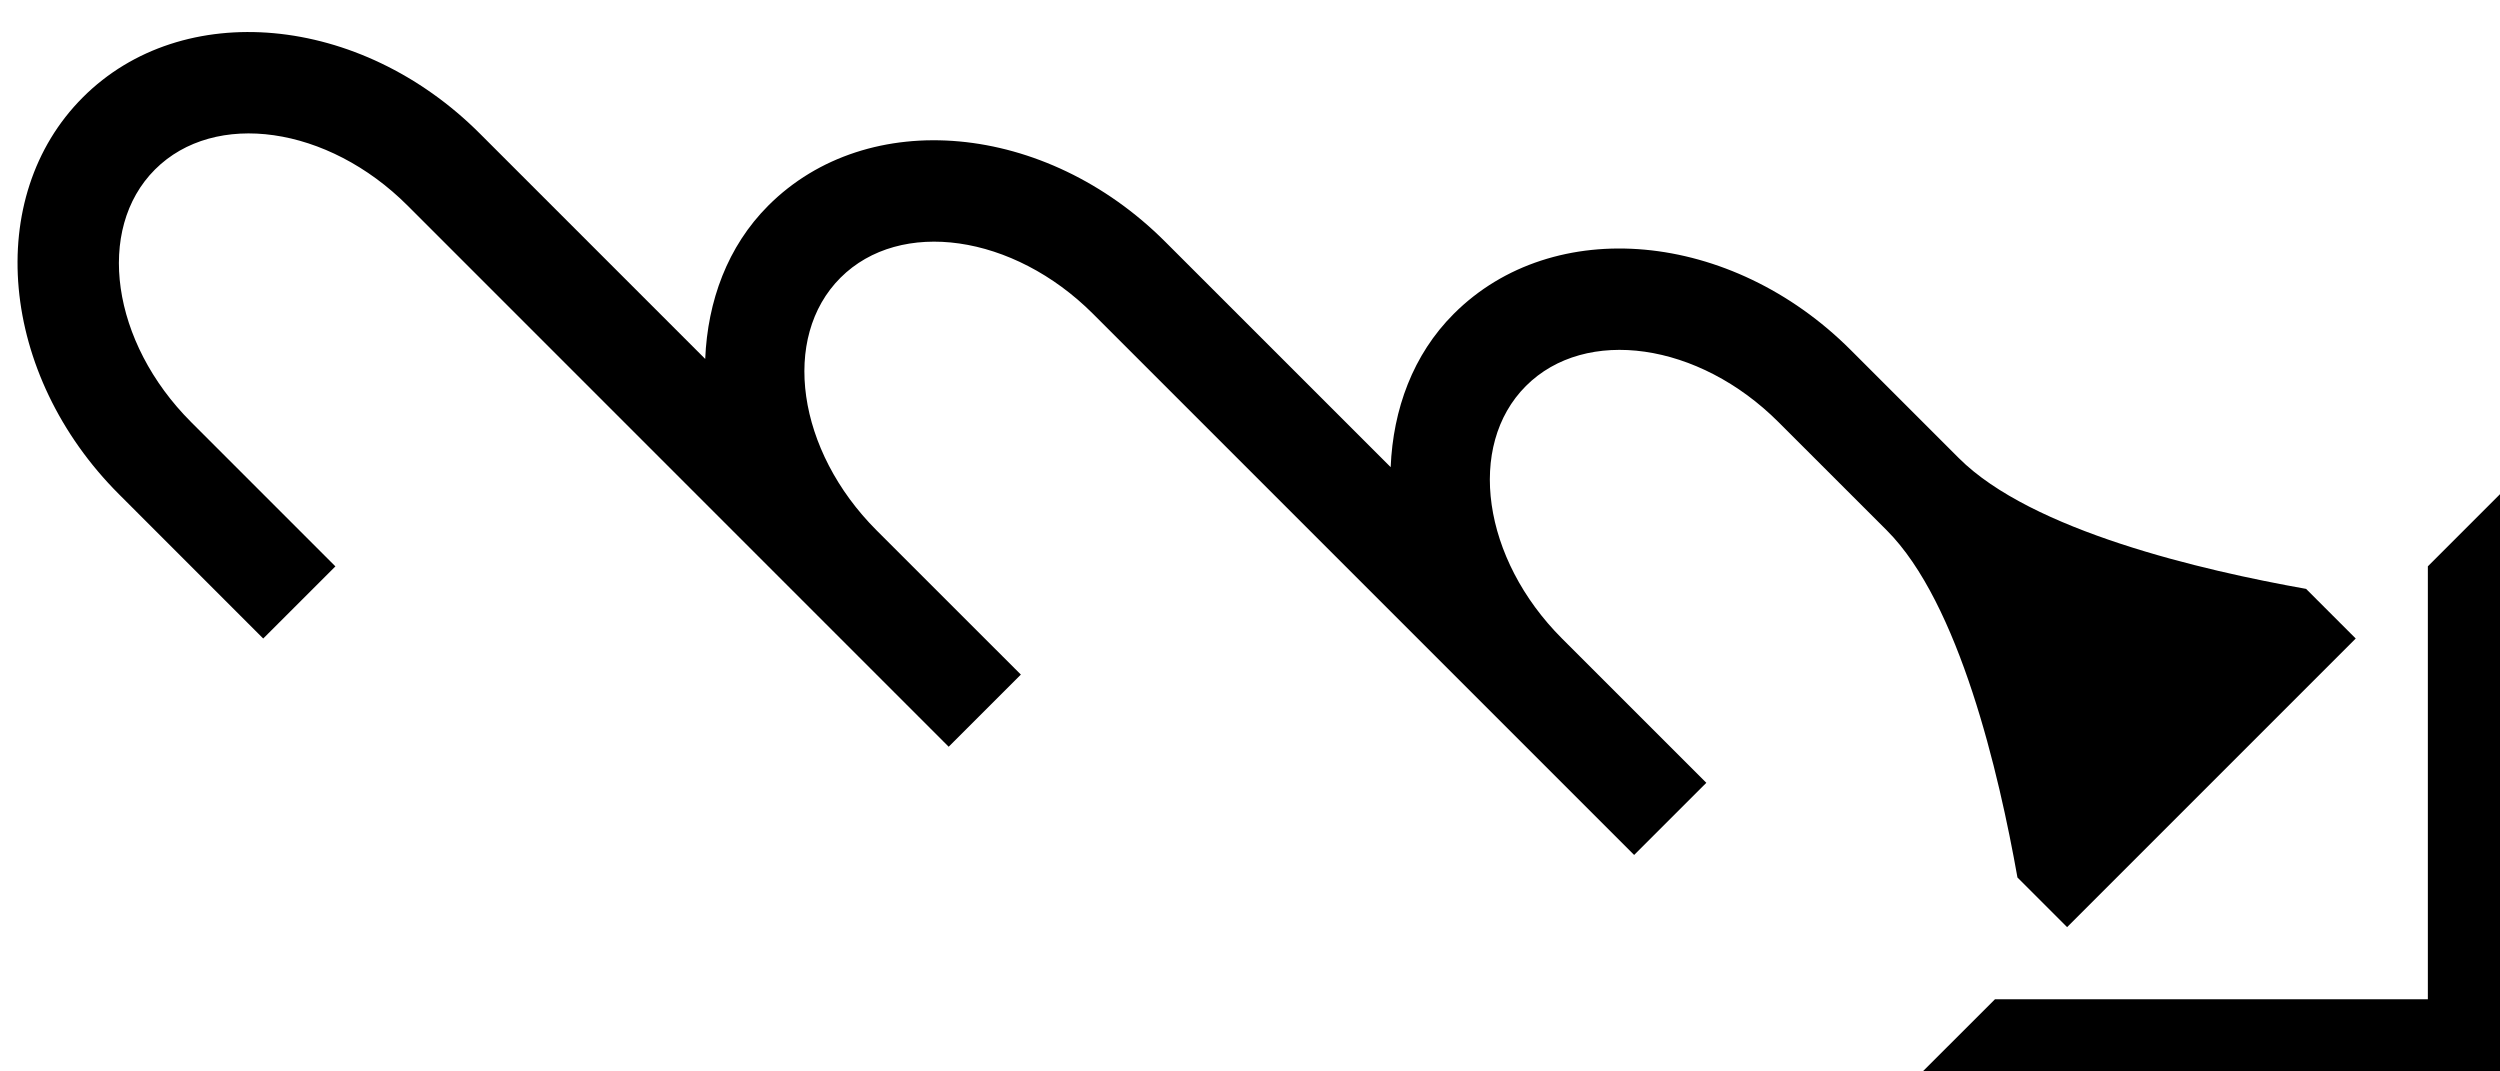 <svg xmlns="http://www.w3.org/2000/svg" version="1.0" width="49" height="21"><path d="M49 9.686V21H37.686l1.415-1.414h8.485V11.1L49 9.686z"/><path d="M1.624 1.908C3.576-.045 7.059.272 9.402 2.615l4.42 4.42c.047-1.134.436-2.205 1.237-3.006 1.952-1.952 5.435-1.636 7.778.708l4.42 4.419c.047-1.134.436-2.205 1.237-3.005 1.953-1.953 5.435-1.636 7.778.707l2.121 2.121c1.426 1.426 4.768 2.2 6.806 2.563l.973.973-5.657 5.657-.973-.973c-.362-2.038-1.137-5.38-2.563-6.806l-2.121-2.12c-1.562-1.563-3.778-1.88-4.95-.708-1.171 1.172-.855 3.388.707 4.95l2.829 2.828-1.415 1.414L21.423 6.151c-1.562-1.562-3.778-1.879-4.95-.707-1.171 1.171-.855 3.387.707 4.95l2.829 2.828-1.415 1.414L7.988 4.029c-1.562-1.562-3.778-1.878-4.95-.707-1.172 1.172-.855 3.388.707 4.95l2.829 2.829-1.415 1.414-2.828-2.829c-2.343-2.343-2.66-5.825-.707-7.778z"/></svg>